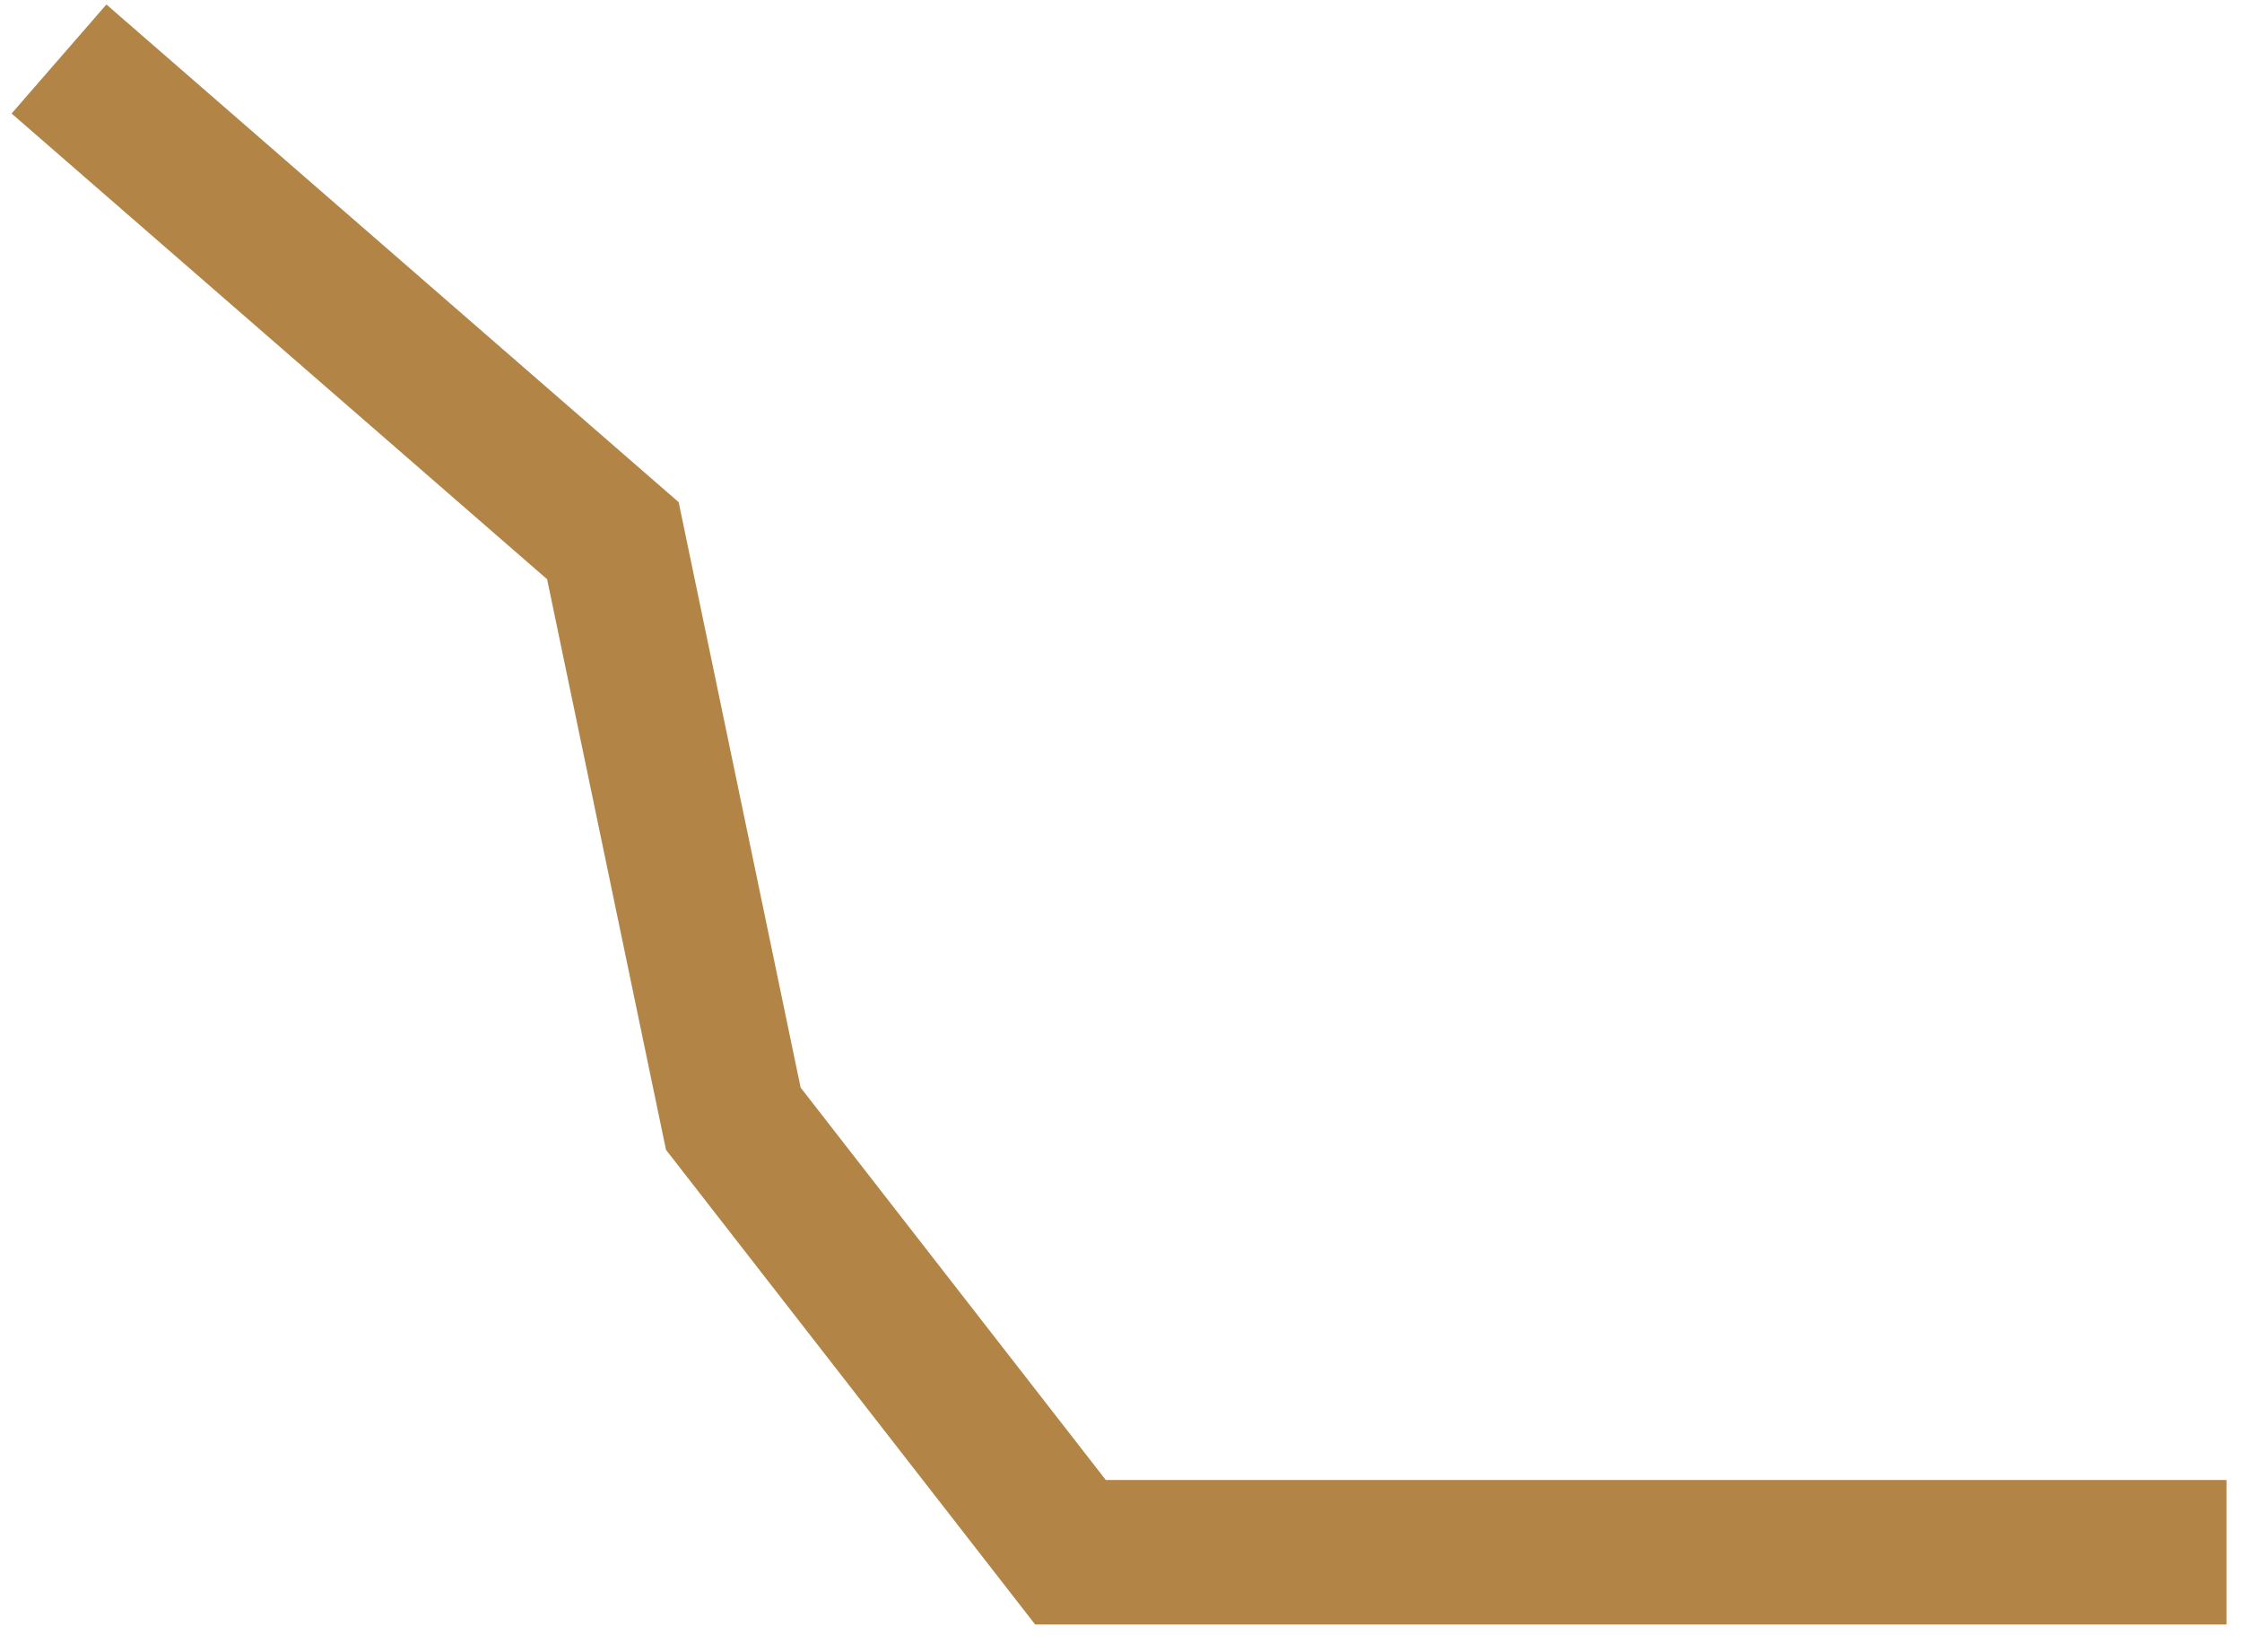<svg width="38" height="28" viewBox="0 0 38 28" fill="none" xmlns="http://www.w3.org/2000/svg">
<path d="M1 1L10.388 9.164L12.429 18.96L18.144 26.308H29.573H37.737" stroke="#B28547" stroke-width="2.449"/>
</svg>
